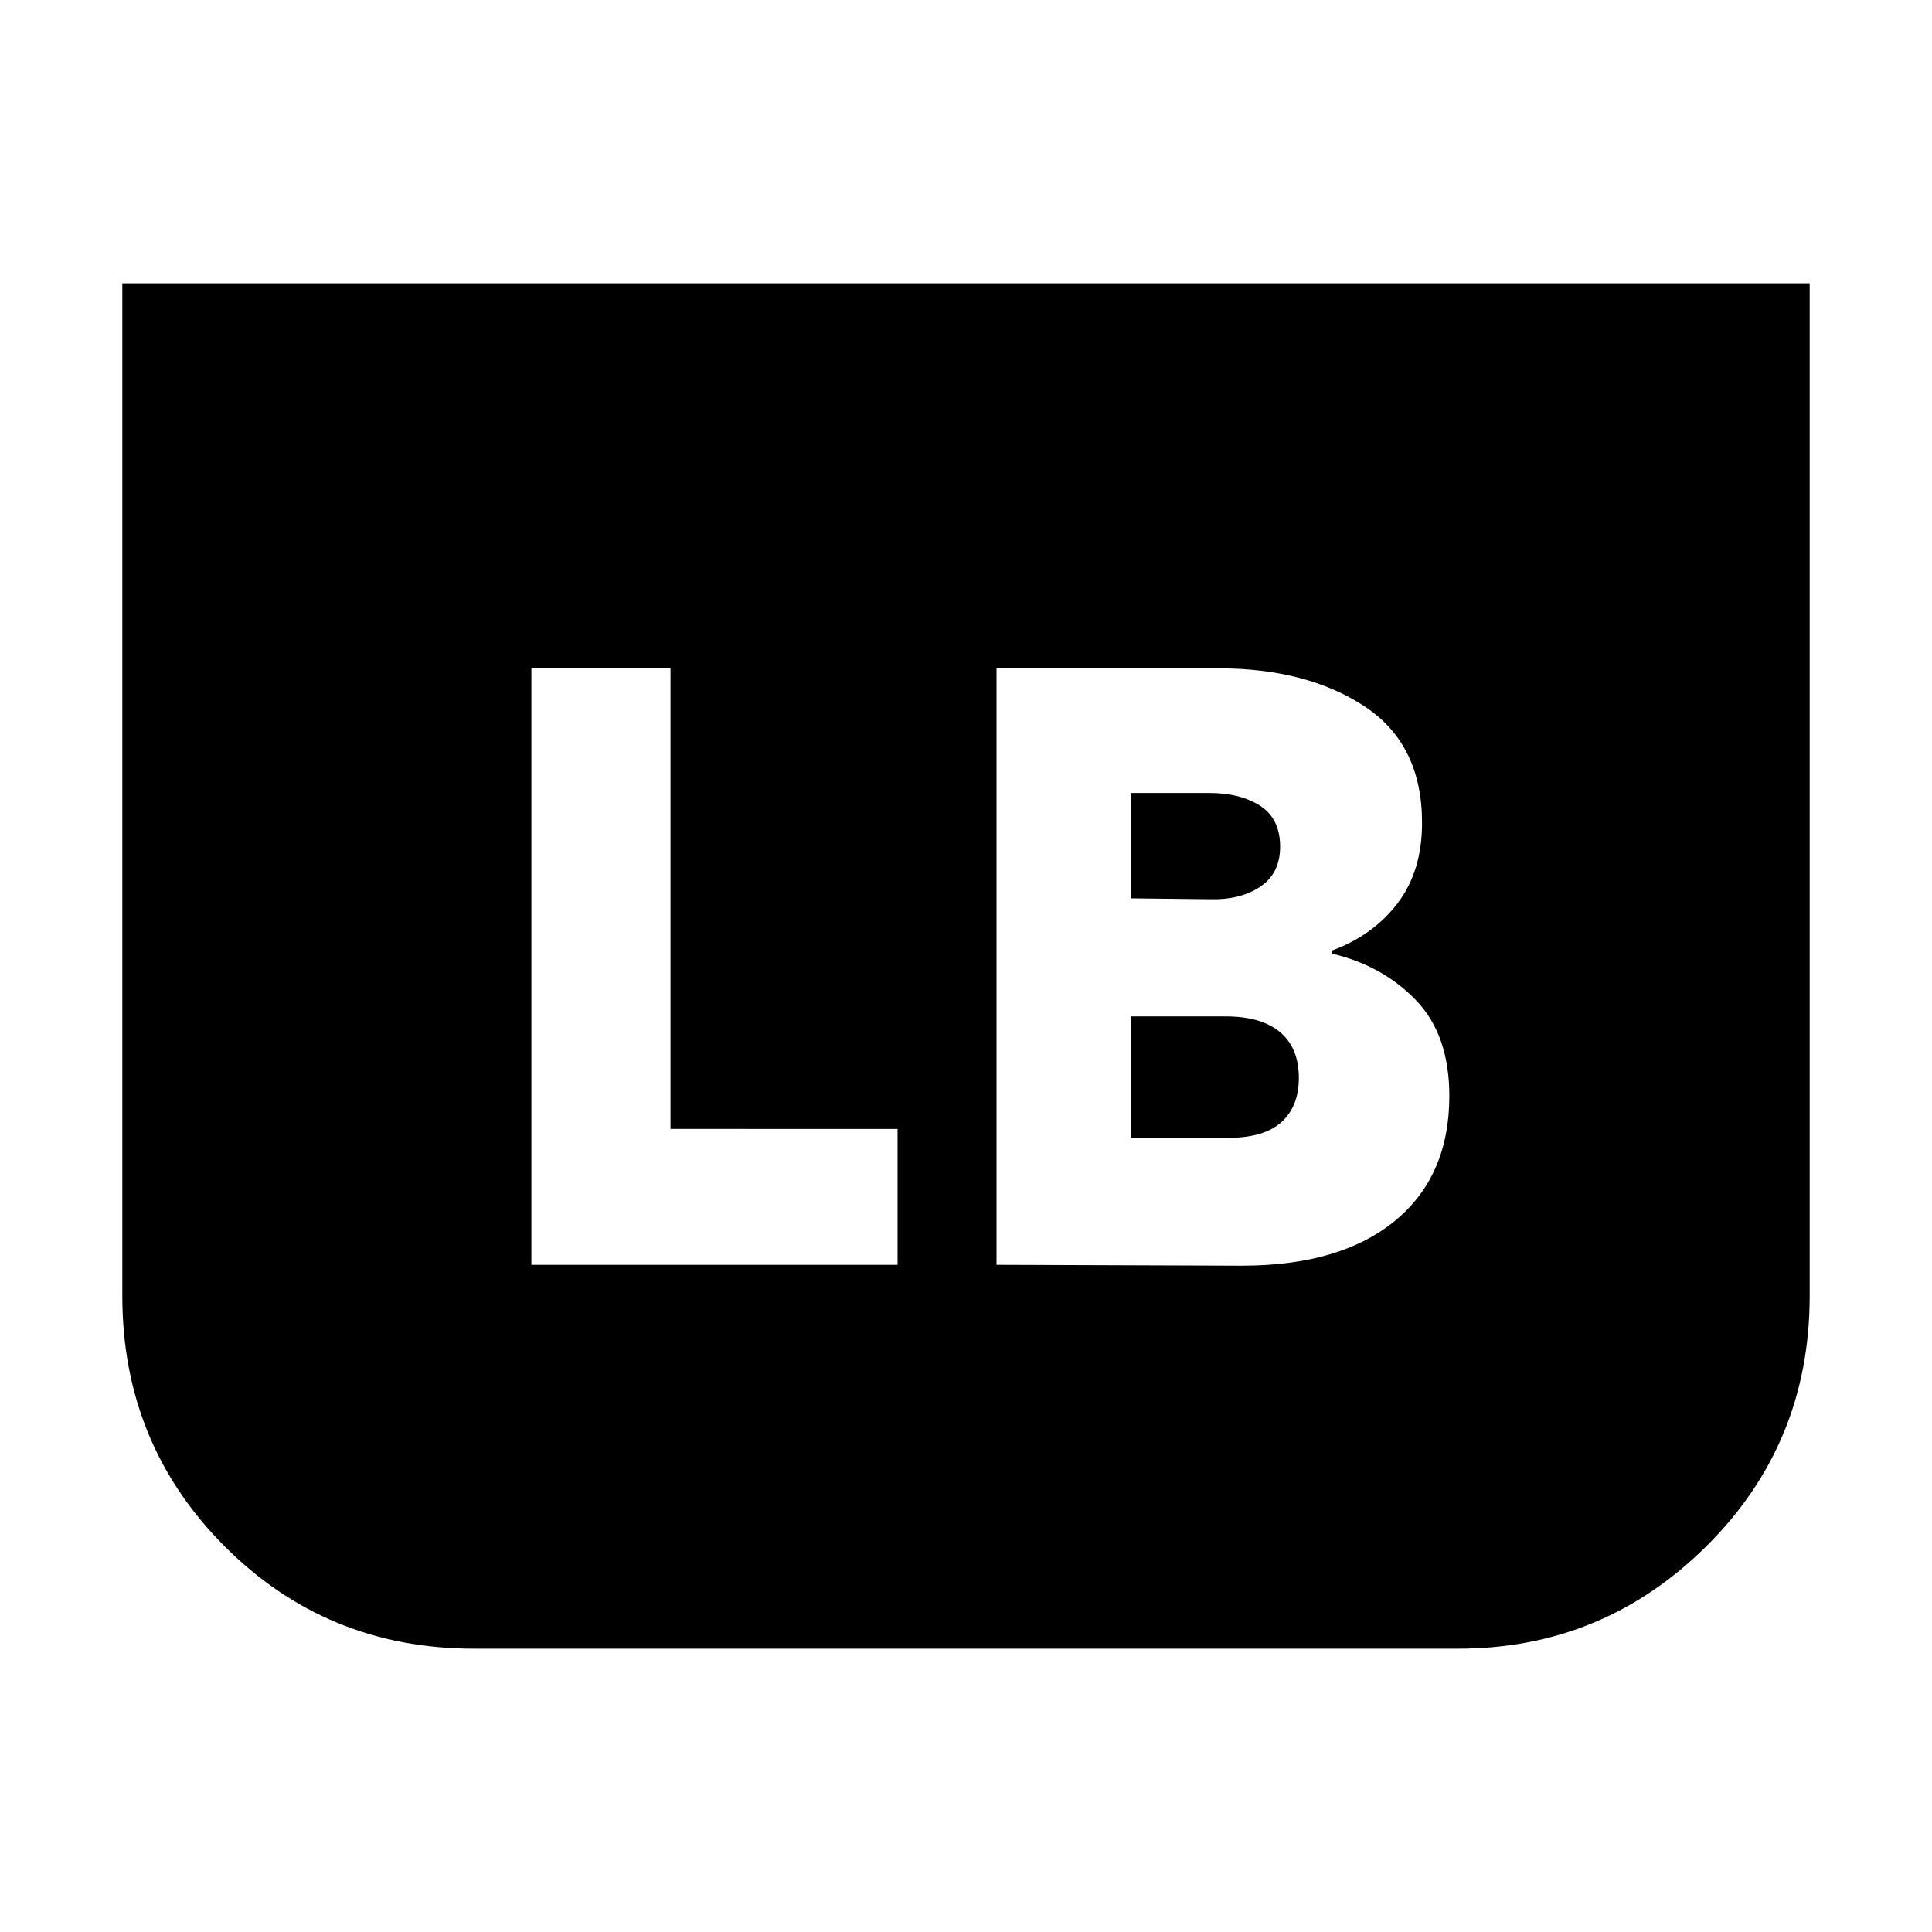 <svg xmlns="http://www.w3.org/2000/svg" height="24" viewBox="0 -960 960 960" width="24"><path d="M899.22-819.22v503.18q0 73.39-51.32 124.32-51.32 50.94-123.38 50.94H235.48q-73.16 0-123.93-50.94-50.77-50.93-50.77-124.32v-503.18h838.44Zm-404.05 487.7 121.92.43q48.78 0 75.93-22.19 27.15-22.2 27.15-62.12 0-30.47-16.63-47.67-16.63-17.19-41.63-23.06v-1.57q20.44-7.56 32.57-23.5 12.13-15.93 12.13-39.93 0-39.17-28.72-57.98-28.72-18.8-72.4-18.8H495.17v296.39Zm66.87-182.09v-52.35h39q15.22 0 25.13 6.37 9.92 6.37 9.92 20.33 0 13.26-9.92 19.89-9.91 6.63-25.13 6.2l-39-.44Zm0 119v-60.35H609q17.74 0 27.06 7.83 9.33 7.83 9.33 22.75 0 14.16-8.67 21.97-8.68 7.8-26.42 7.8h-48.26Zm-298 63.09H446v-67.52H333.17v-228.87h-69.13v296.39Z"/></svg>